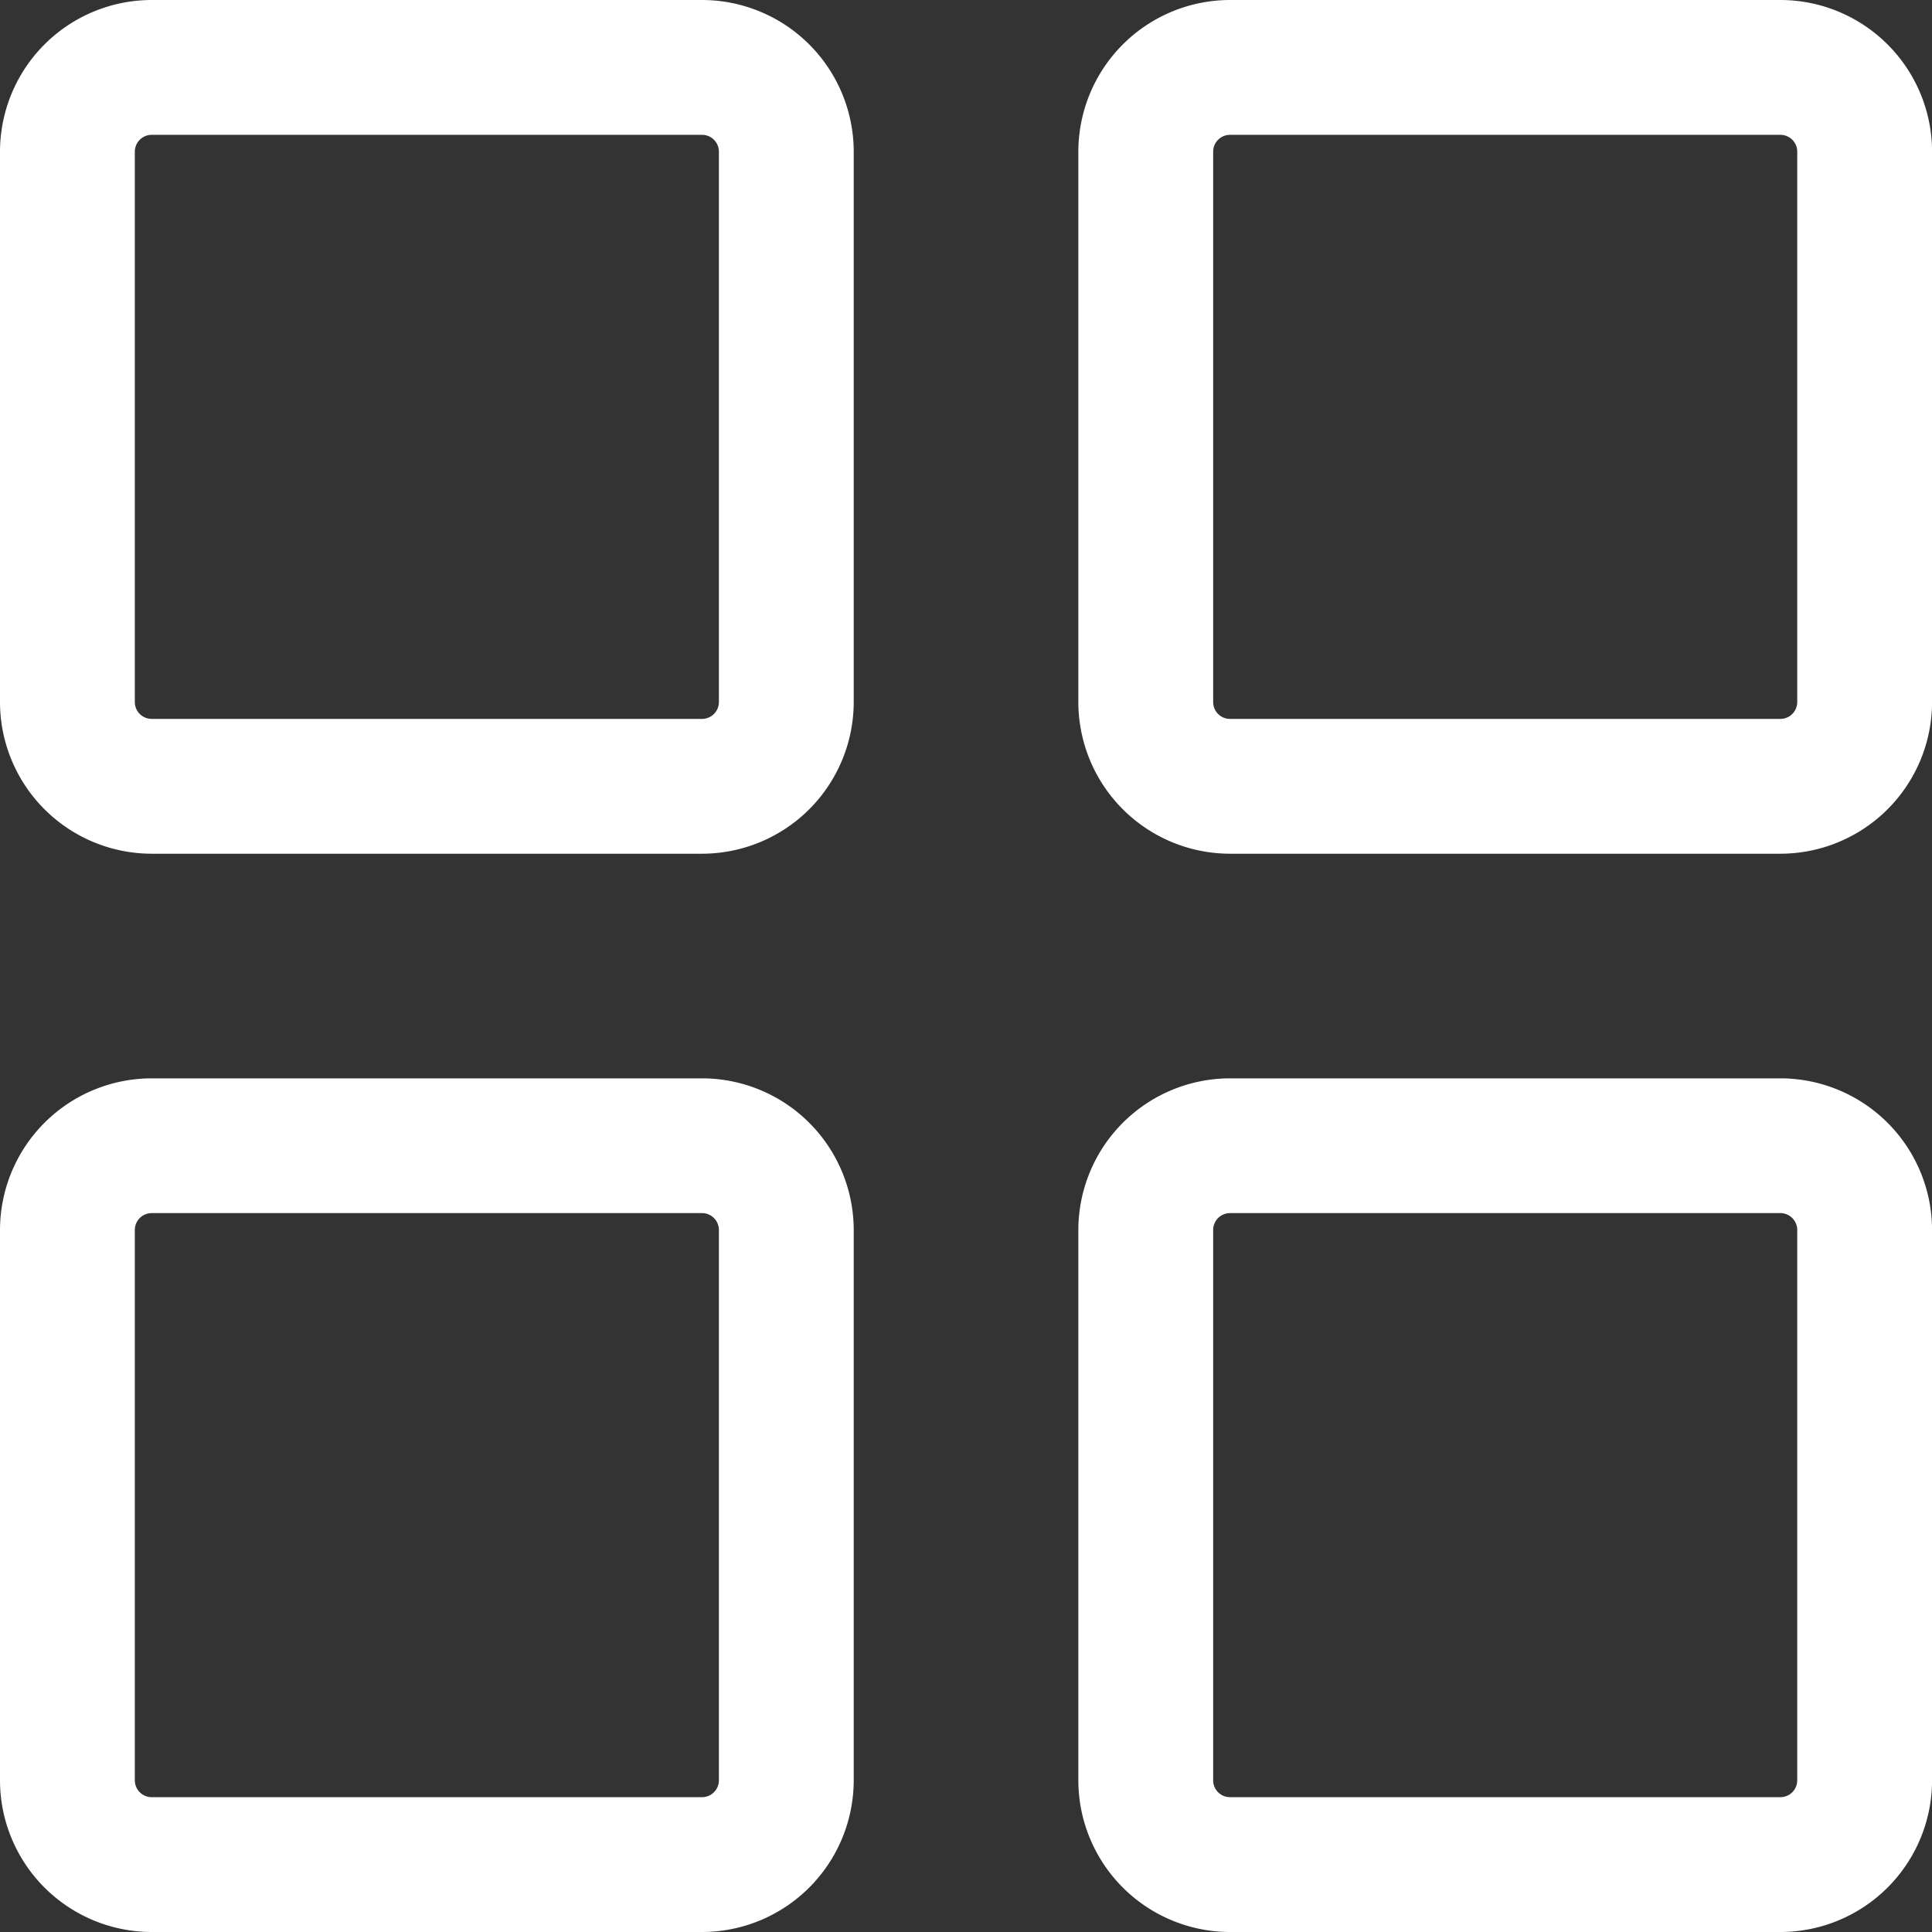 <svg xmlns="http://www.w3.org/2000/svg" width="29.777" height="29.778" viewBox="0 0 29.777 29.778"><rect x="0" y="0" width="29.777" height="29.778" fill="#333333" stroke="none"/><defs><style>.a{fill:#fff;}</style></defs><g transform="translate(0)"><g transform="translate(0)"><path class="a" d="M983.57,270.908h-8.483a2.34,2.34,0,0,1-2.337-2.337v-8.483a2.34,2.34,0,0,1,2.337-2.338h8.483a2.34,2.34,0,0,1,2.338,2.338v8.483A2.34,2.34,0,0,1,983.57,270.908Zm-8.483-11.08a.26.26,0,0,0-.259.26v8.483a.26.26,0,0,0,.259.259h8.483a.26.26,0,0,0,.26-.259v-8.483a.26.26,0,0,0-.26-.26Z" transform="translate(-972.75 -257.75)"/></g><g transform="translate(16.62)"><path class="a" d="M995.57,270.908h-8.483a2.34,2.34,0,0,1-2.337-2.337v-8.483a2.34,2.34,0,0,1,2.337-2.338h8.483a2.34,2.34,0,0,1,2.338,2.338v8.483A2.34,2.34,0,0,1,995.57,270.908Zm-8.483-11.08a.26.26,0,0,0-.259.26v8.483a.259.259,0,0,0,.259.259h8.483a.26.26,0,0,0,.26-.259v-8.483a.26.26,0,0,0-.26-.26Z" transform="translate(-984.75 -257.75)"/></g><g transform="translate(0 16.62)"><path class="a" d="M983.57,282.907h-8.483a2.34,2.34,0,0,1-2.337-2.336v-8.483a2.34,2.34,0,0,1,2.337-2.338h8.483a2.34,2.34,0,0,1,2.338,2.338v8.483A2.34,2.34,0,0,1,983.57,282.907Zm-8.483-11.08a.26.26,0,0,0-.259.26v8.483a.26.26,0,0,0,.259.259h8.483a.26.26,0,0,0,.26-.259v-8.483a.26.26,0,0,0-.26-.26Z" transform="translate(-972.75 -269.75)"/></g><g transform="translate(16.62 16.62)"><path class="a" d="M995.57,282.907h-8.483a2.34,2.34,0,0,1-2.337-2.336v-8.483a2.34,2.34,0,0,1,2.337-2.338h8.483a2.34,2.34,0,0,1,2.338,2.338v8.483A2.34,2.34,0,0,1,995.57,282.907Zm-8.483-11.08a.26.26,0,0,0-.259.26v8.483a.259.259,0,0,0,.259.259h8.483a.26.26,0,0,0,.26-.259v-8.483a.26.26,0,0,0-.26-.26Z" transform="translate(-984.75 -269.75)"/></g></g></svg>